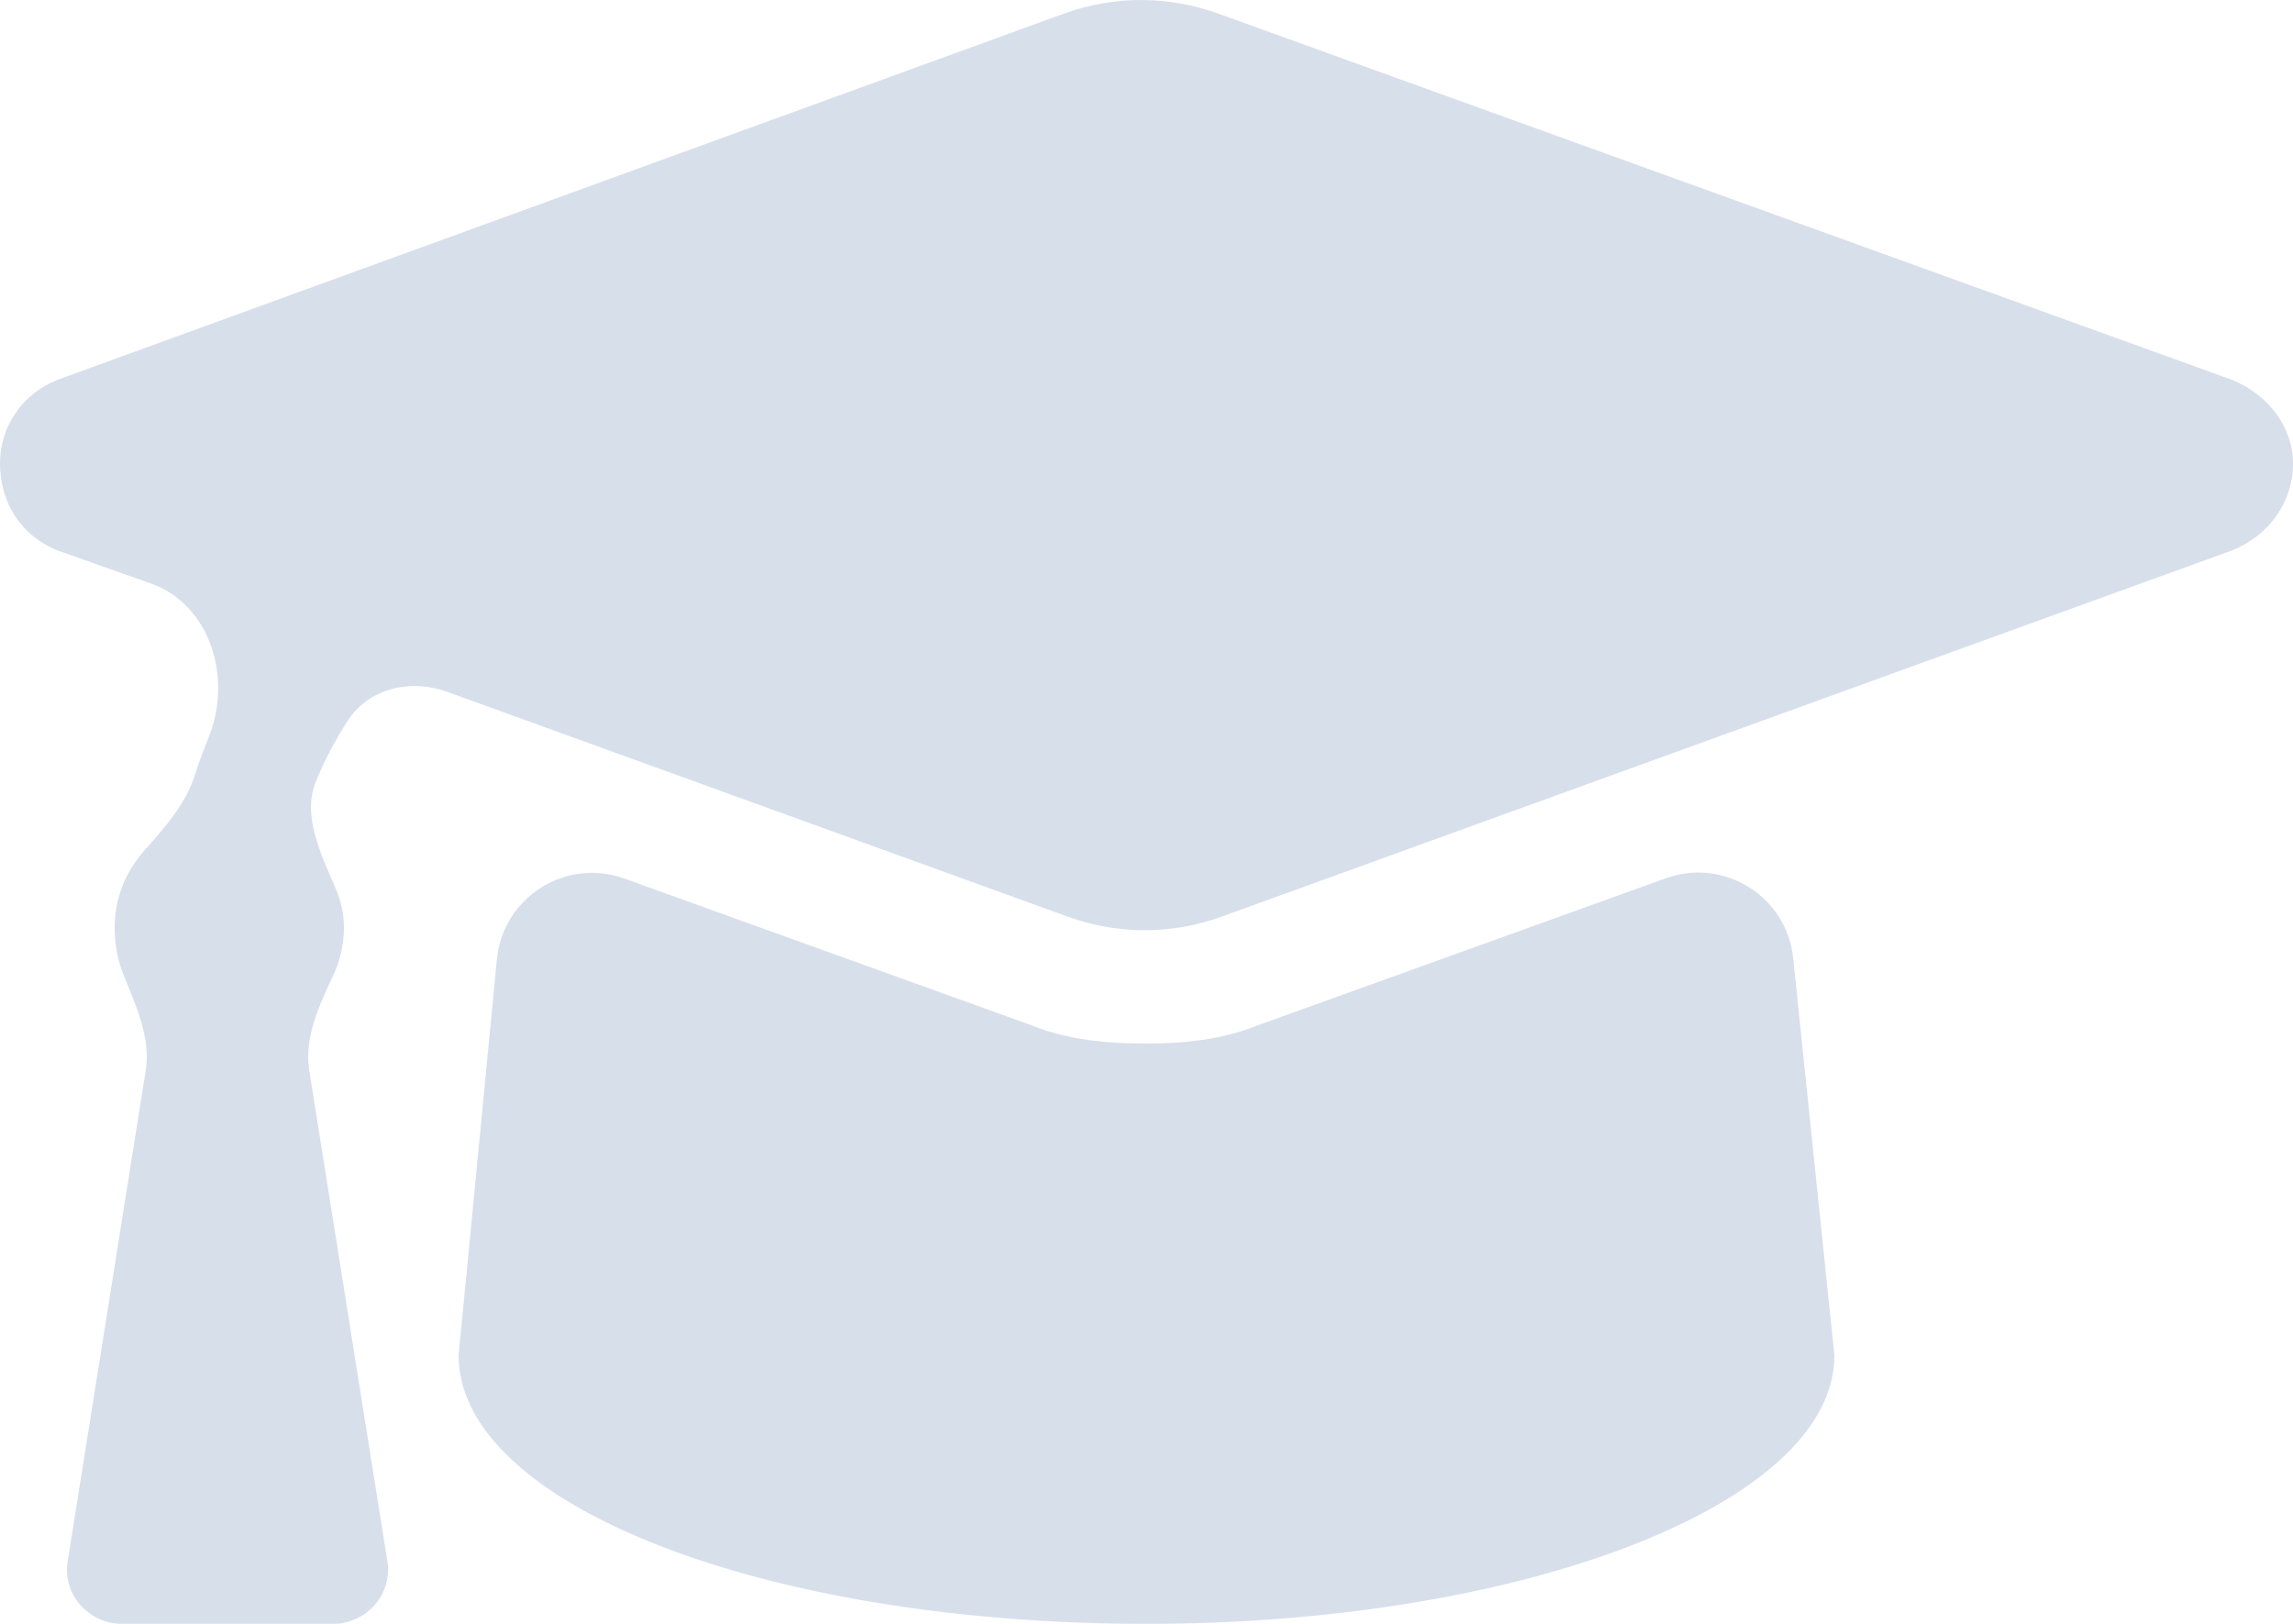 <svg width="24" height="17" viewBox="0 0 24 17" fill="none" xmlns="http://www.w3.org/2000/svg">
<path d="M23.363 3.977L12.75 0.142C12.225 -0.047 11.662 -0.047 11.137 0.142L0.6 3.977C0.225 4.129 0 4.471 0 4.85C0 5.268 0.225 5.61 0.6 5.762L1.576 6.107C2.209 6.332 2.437 7.108 2.18 7.729C2.128 7.855 2.081 7.984 2.039 8.115C1.943 8.421 1.718 8.672 1.505 8.911C1.317 9.123 1.2 9.402 1.2 9.71C1.2 9.888 1.233 10.057 1.295 10.21C1.424 10.531 1.58 10.867 1.525 11.208L0.713 16.317C0.637 16.696 0.938 17 1.275 17H3.487C3.825 17 4.125 16.696 4.05 16.317L3.237 11.208C3.183 10.867 3.337 10.533 3.484 10.22C3.557 10.065 3.6 9.892 3.6 9.71C3.6 9.568 3.569 9.432 3.515 9.306C3.36 8.94 3.157 8.542 3.309 8.174C3.401 7.952 3.512 7.742 3.641 7.543C3.862 7.204 4.298 7.104 4.679 7.242L11.175 9.596C11.7 9.786 12.262 9.786 12.787 9.596L23.363 5.762C23.738 5.61 24 5.268 24 4.85C24 4.471 23.738 4.129 23.363 3.977ZM13.162 10.735C12.787 10.887 12.375 10.925 12 10.925C11.588 10.925 11.175 10.887 10.8 10.735L6.536 9.198C5.922 8.976 5.264 9.393 5.201 10.042L4.8 14.19C4.8 15.747 7.987 17 12 17C15.938 17 19.2 15.747 19.2 14.19L18.769 10.032C18.702 9.386 18.047 8.974 17.435 9.195L13.162 10.735Z" fill="#D7DFEB"/>
</svg>
